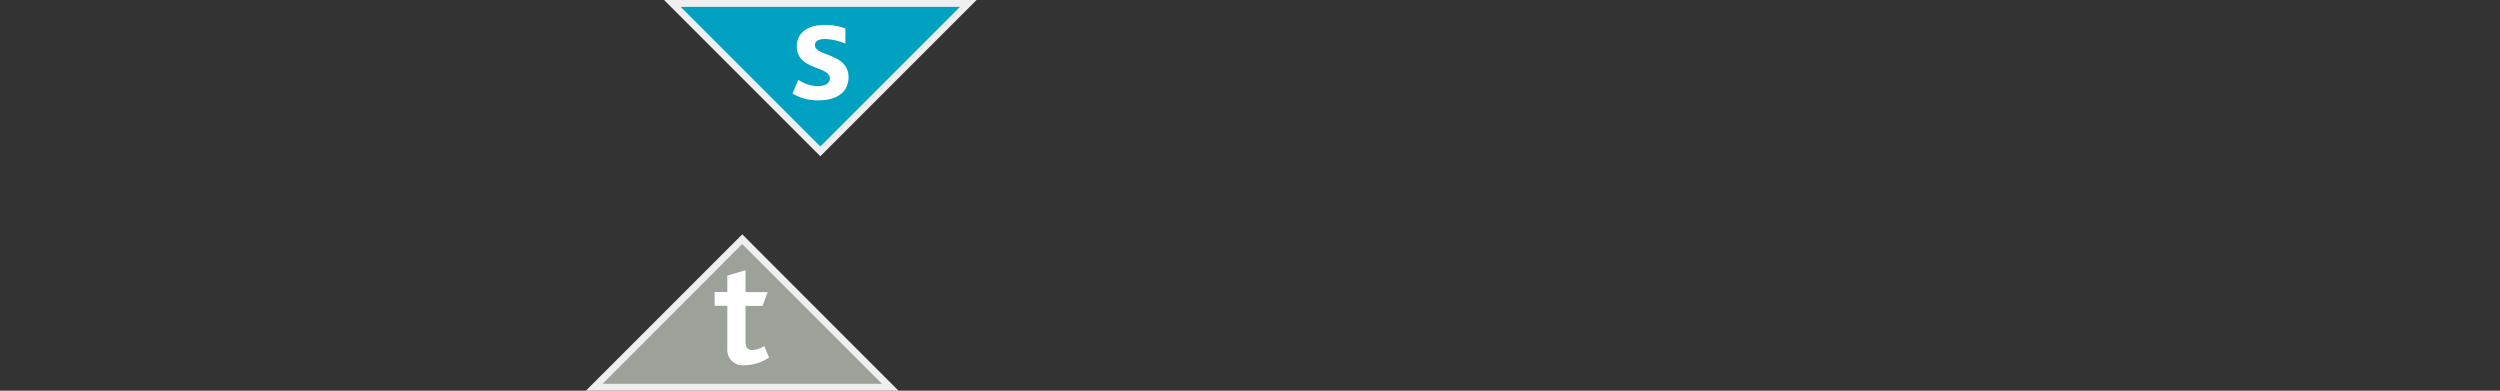 <svg xmlns="http://www.w3.org/2000/svg" viewBox="0 0 181.42 28.35"><rect x="0" y="0" width="181.42" height="28.35" fill="#333333" stroke="none"/><defs><style>.a{fill:#9ca299;}.b{fill:#efeff0;}.c{fill:#fff;}.d{fill:#00a1c1;}</style></defs><title>3-income-portfolio</title><polygon class="a" points="43.12 28.1 53.86 17.36 64.59 28.1 43.12 28.1"/><path class="b" d="M53.86,17.71,64,27.85H43.73L53.86,17.71m0-.7L42.52,28.35H65.2L53.86,17Z"/><path class="c" d="M54.06,26.5a1.12,1.12,0,0,1-1.28-1.21v-3.1h-.92v-1h.92V20l1.32-.39V21.2h1.61l-.38,1H54.1V24.8c0,.41.15.6.49.6a1.73,1.73,0,0,0,.87-.29l.35.83A3.16,3.16,0,0,1,54.06,26.5Z"/><polygon class="d" points="48.79 0.25 70.26 0.25 59.53 10.98 48.79 0.25"/><path class="b" d="M69.66.5,59.53,10.63,49.4.5H69.66M70.87,0H48.19L59.53,11.34,70.87,0Z"/><path class="c" d="M59.43,7.28a3.53,3.53,0,0,1-1.92-.49l.42-1a2.57,2.57,0,0,0,1.4.46c.54,0,.89-.2.89-.55,0-.94-2.4-.58-2.4-2.35,0-.9.72-1.54,2-1.54a4.05,4.05,0,0,1,1.53.26v1.1a4.06,4.06,0,0,0-1.47-.34c-.47,0-.74.14-.74.45,0,.83,2.44.55,2.44,2.34C61.55,6.83,60.53,7.28,59.43,7.28Z"/></svg>